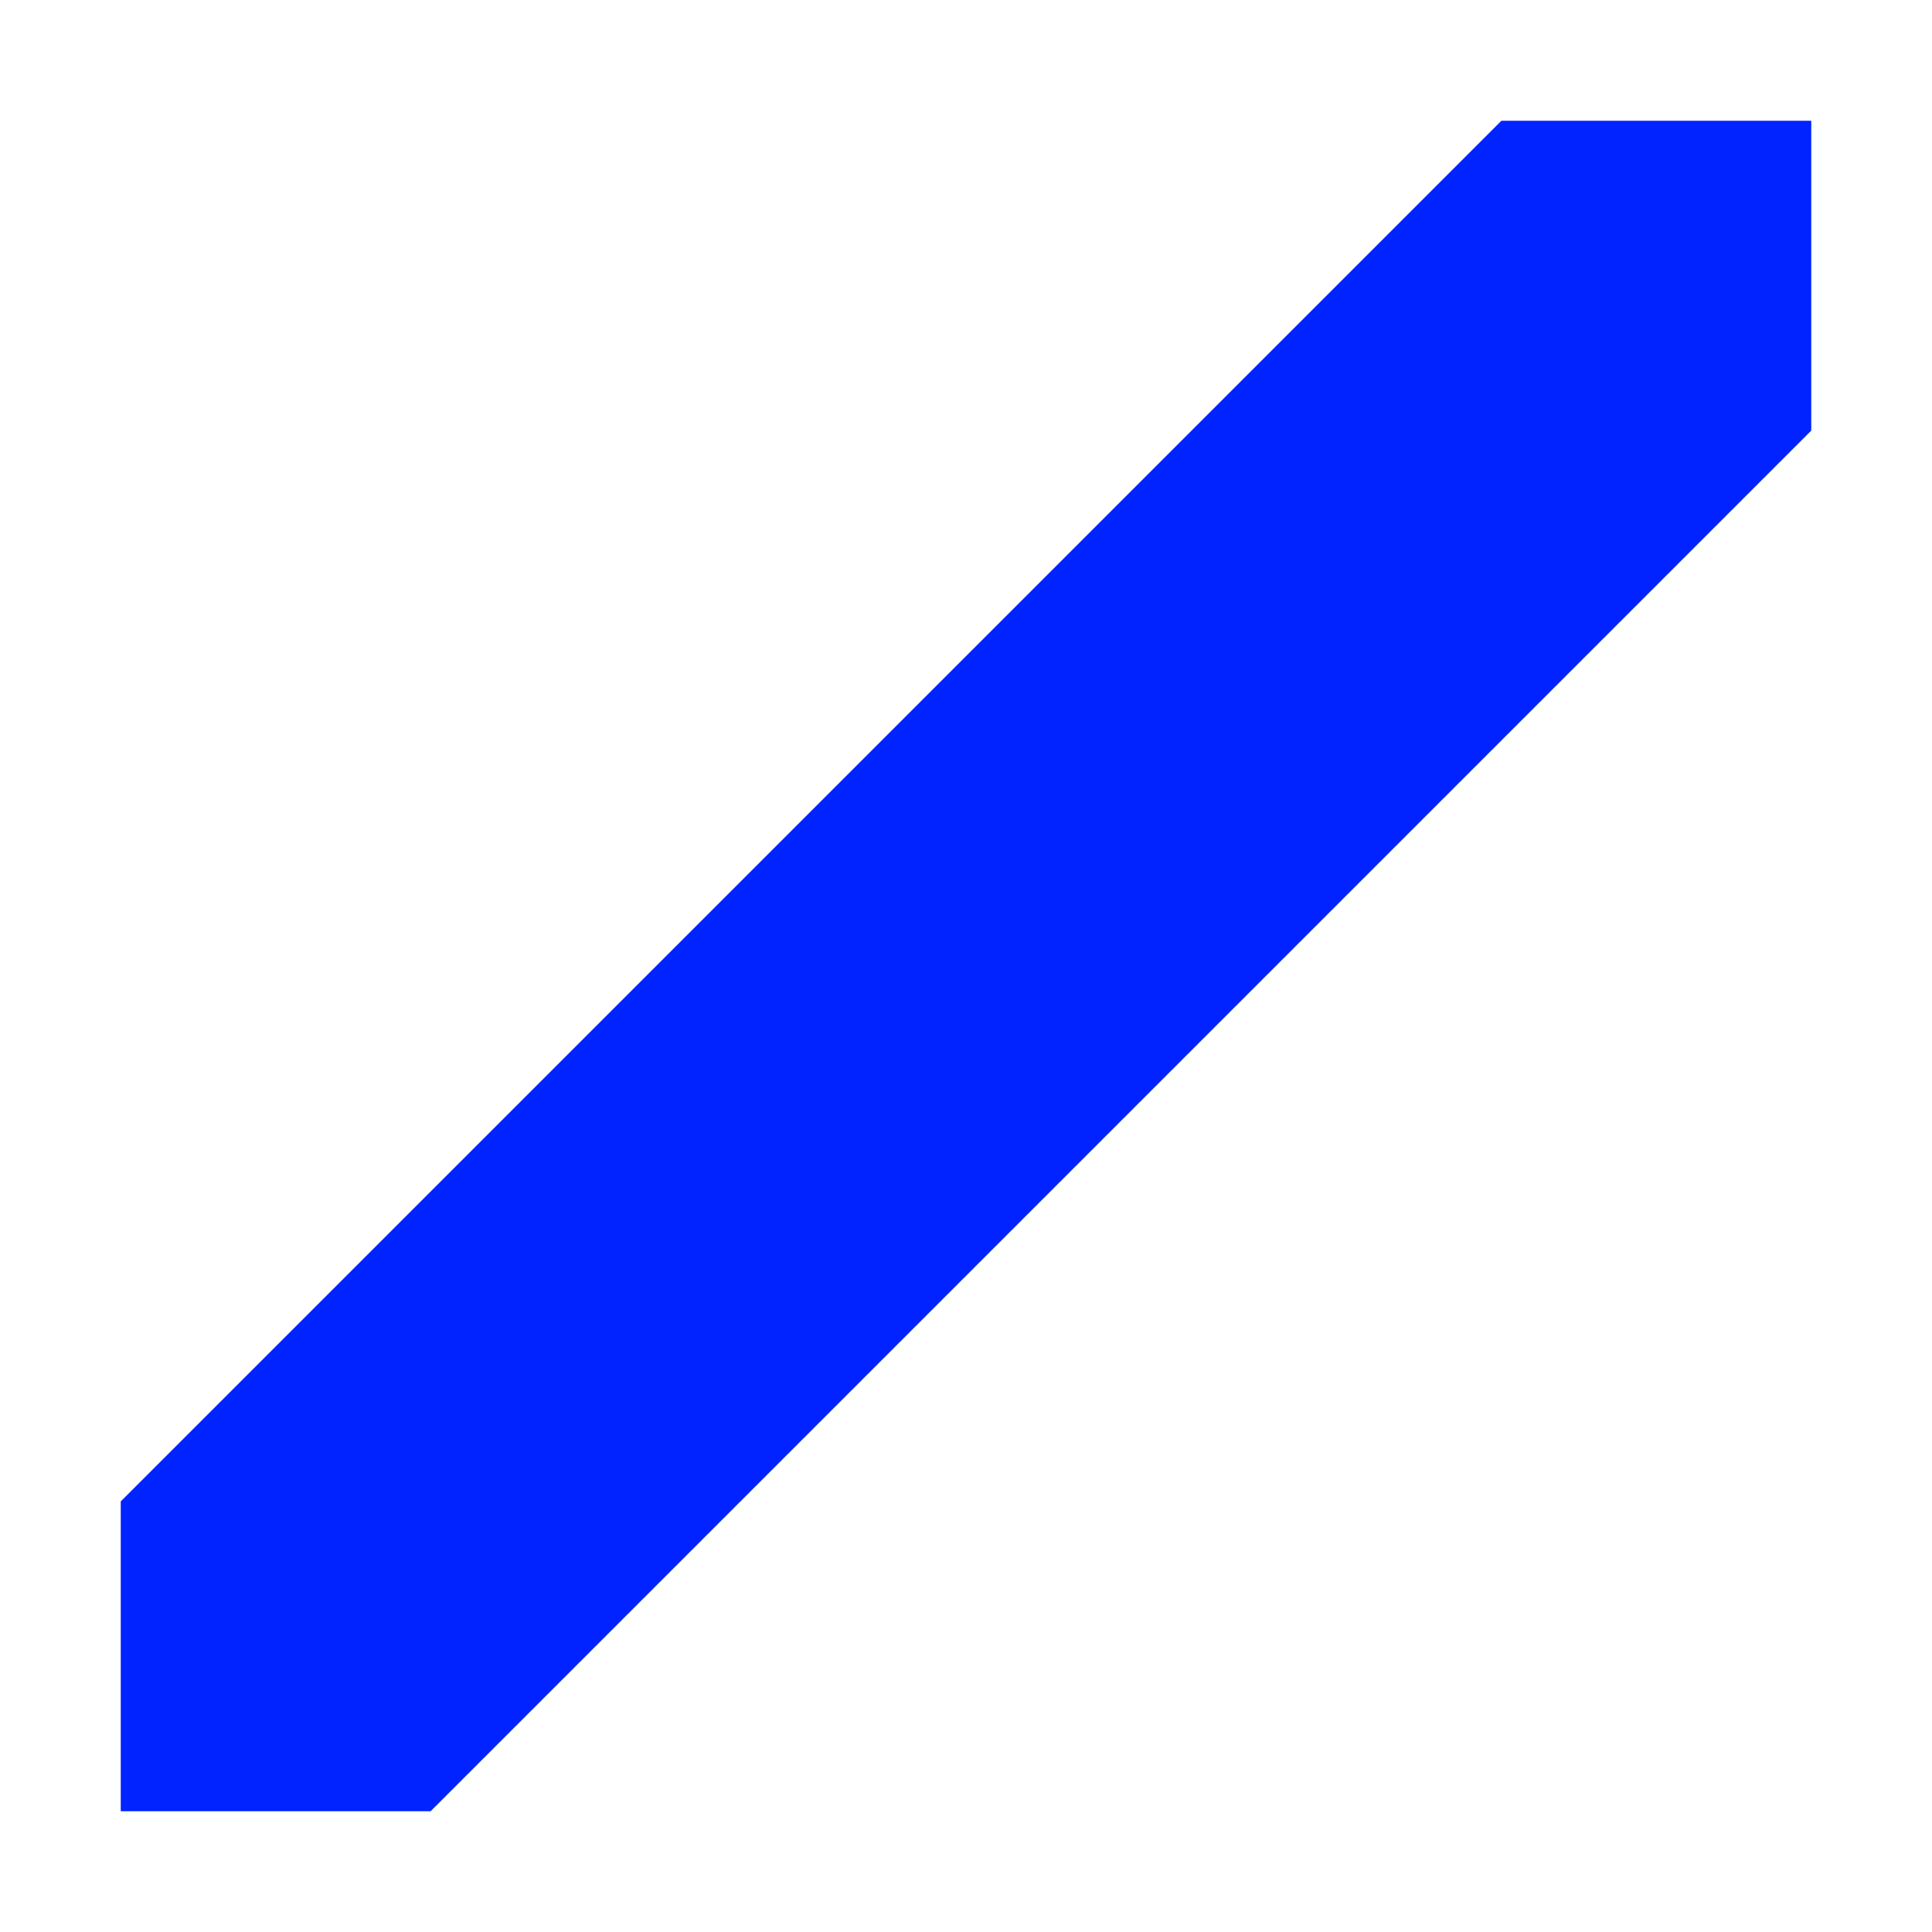 <svg width="16" height="16" viewBox="0 0 16 16" fill="none" xmlns="http://www.w3.org/2000/svg">
<g clip-path="url(#clip0)">
<path d="M15 3.566L3.566 15H1L1 12.434L12.434 1L15 1L15 3.566Z" fill="#0023FF"/>
</g>
<defs>
<clipPath id="clip0">
<path d="M0 0H16V16H0V0Z" fill="white"/>
</clipPath>
</defs>
</svg>
